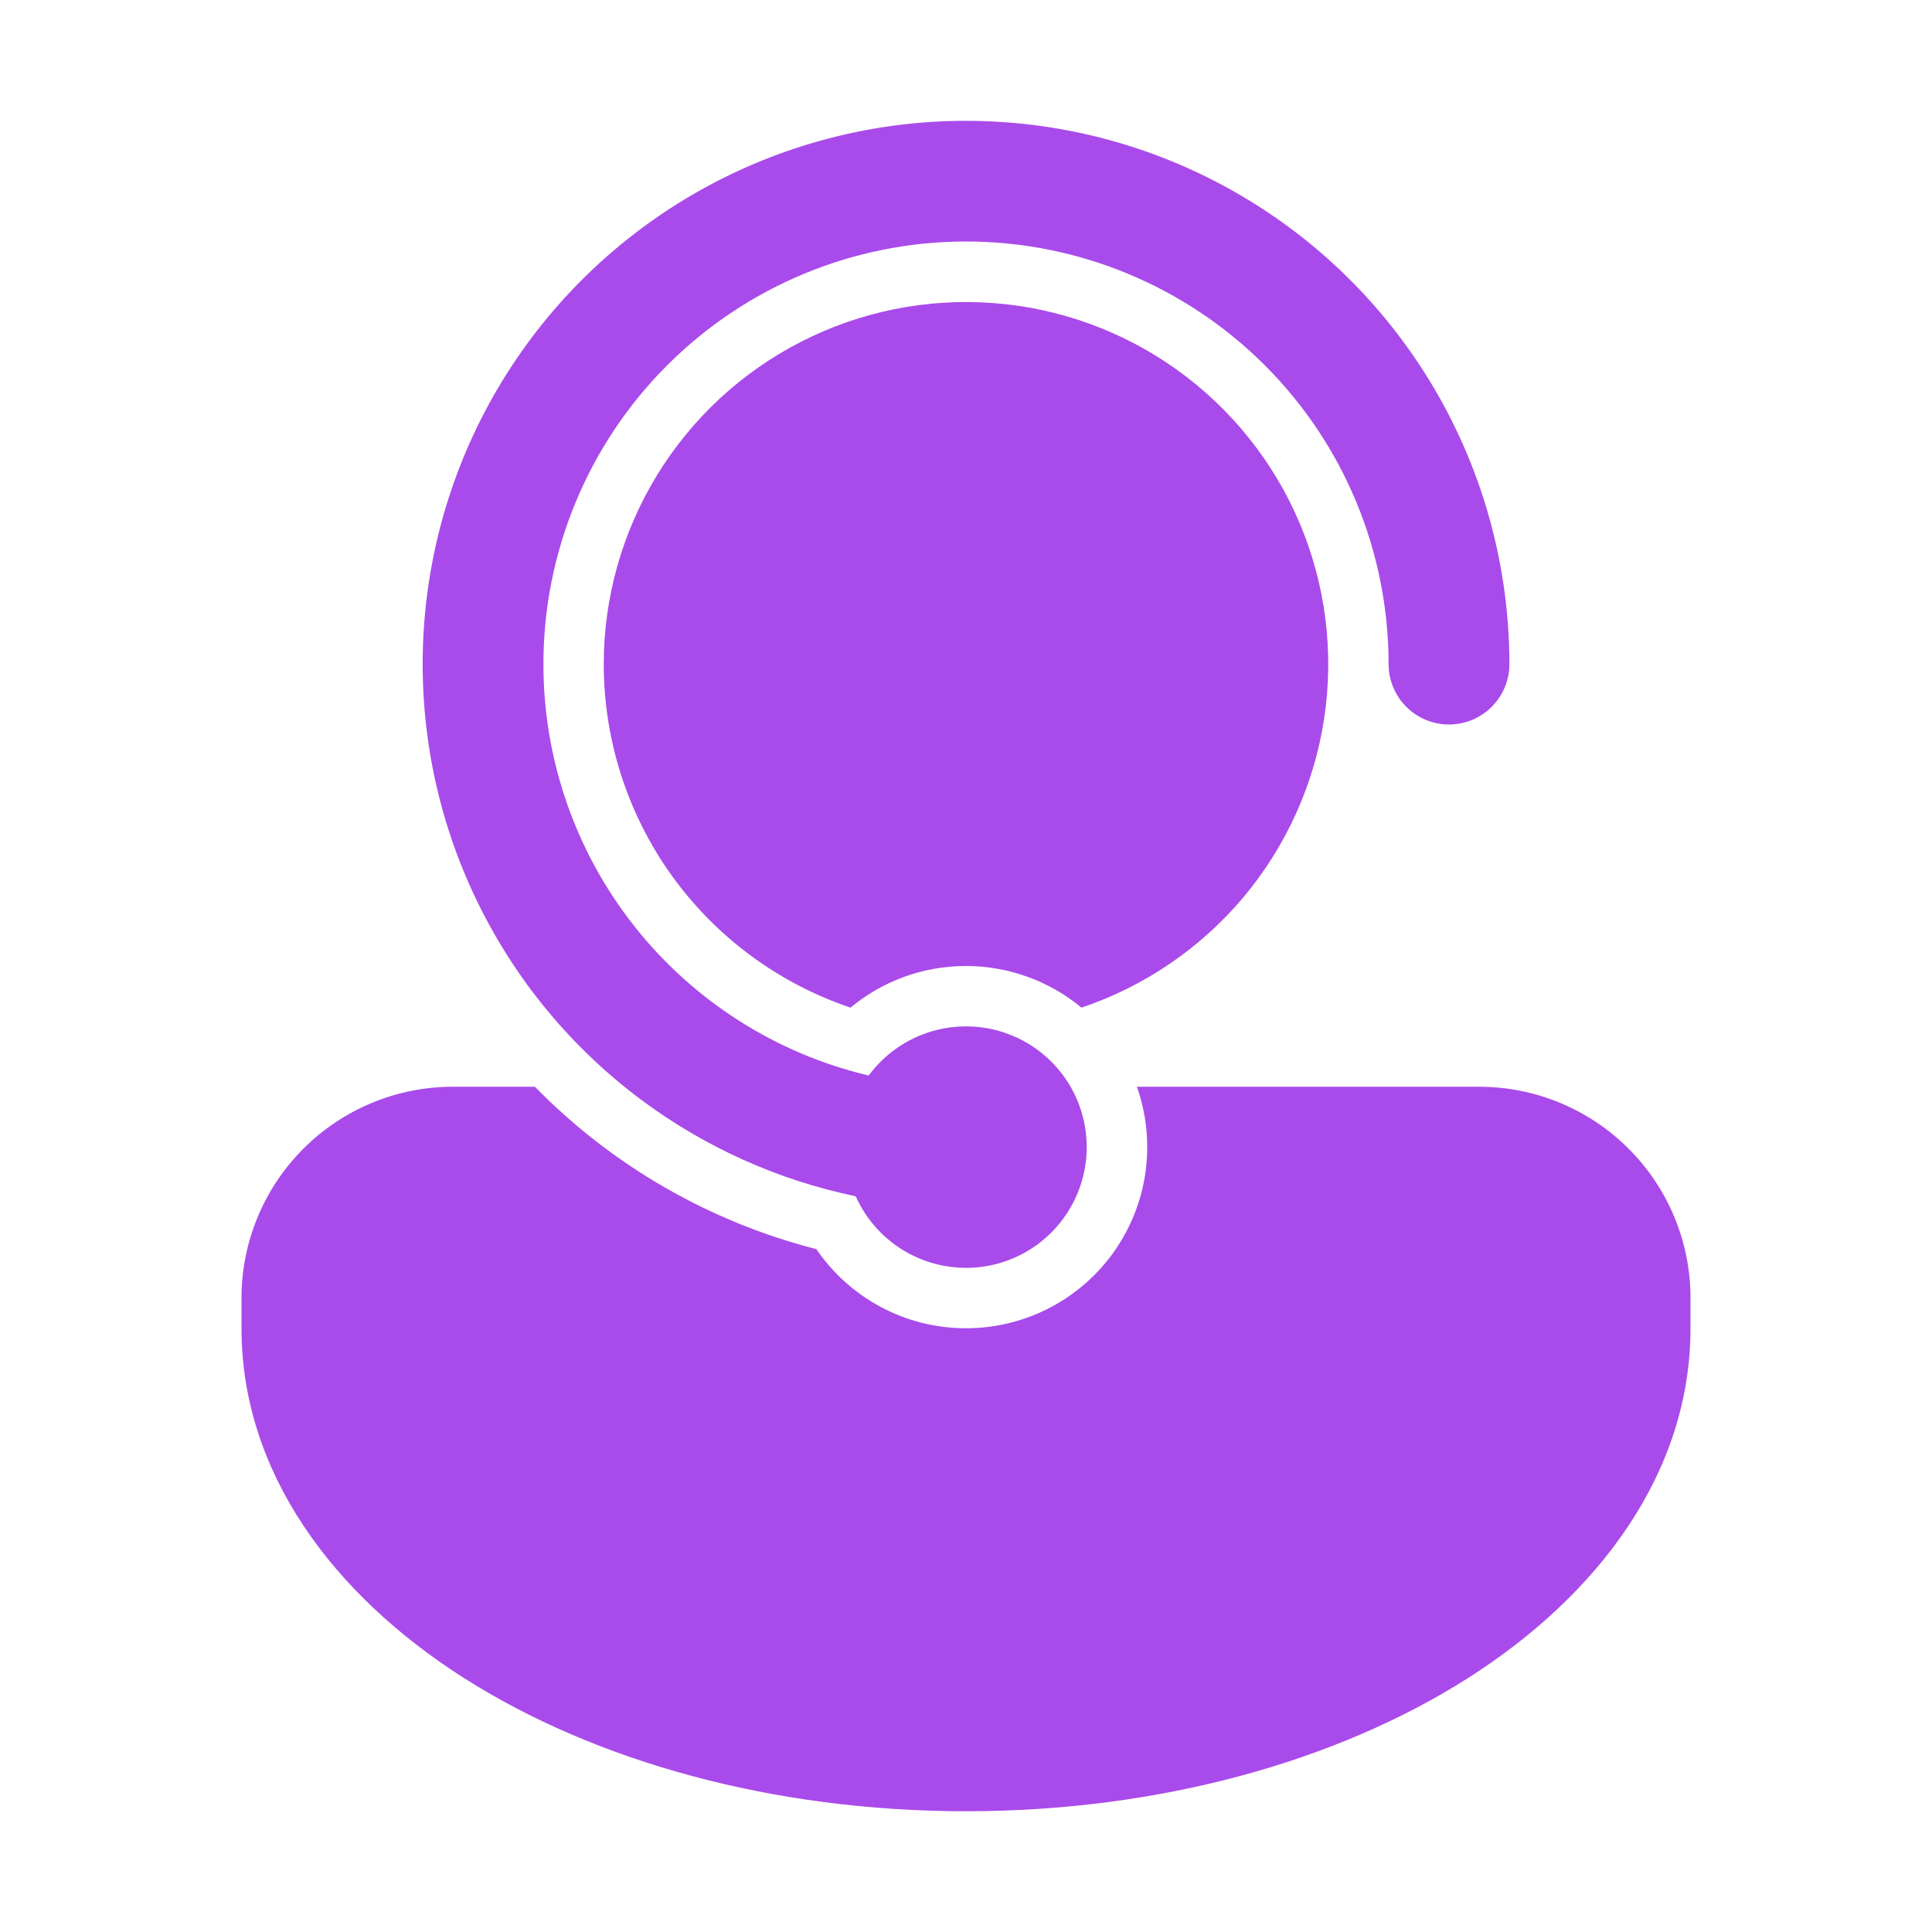 <svg width="22" height="22" viewBox="0 0 22 22" fill="none" xmlns="http://www.w3.org/2000/svg">
  <path d="M6.188 7.562C6.188 6.286 6.695 5.062 7.597 4.16C8.5 3.257 9.724 2.75 11 2.75C12.276 2.75 13.5 3.257 14.403 4.16C15.306 5.062 15.812 6.286 15.812 7.562C15.812 7.745 15.885 7.92 16.014 8.049C16.143 8.178 16.318 8.25 16.5 8.25C16.682 8.25 16.857 8.178 16.986 8.049C17.115 7.92 17.188 7.745 17.188 7.562C17.187 6.507 16.918 5.47 16.403 4.548C15.889 3.627 15.148 2.852 14.25 2.298C13.352 1.743 12.327 1.428 11.273 1.382C10.219 1.335 9.17 1.559 8.227 2.032C7.284 2.505 6.477 3.211 5.883 4.084C5.29 4.956 4.93 5.966 4.837 7.017C4.744 8.068 4.921 9.126 5.352 10.089C5.782 11.052 6.452 11.889 7.298 12.521C8.023 13.062 8.858 13.438 9.744 13.622C9.867 13.898 10.078 14.126 10.343 14.27C10.609 14.415 10.915 14.467 11.213 14.421C11.512 14.374 11.787 14.23 11.995 14.011C12.204 13.792 12.334 13.51 12.367 13.21C12.399 12.909 12.332 12.607 12.175 12.348C12.018 12.09 11.78 11.89 11.498 11.781C11.217 11.671 10.907 11.658 10.616 11.742C10.326 11.826 10.072 12.004 9.892 12.247C8.838 11.998 7.898 11.399 7.225 10.549C6.553 9.699 6.187 8.646 6.188 7.562ZM6.875 7.562C6.875 6.804 7.085 6.06 7.481 5.412C7.877 4.765 8.443 4.239 9.119 3.893C9.794 3.547 10.552 3.394 11.309 3.451C12.065 3.507 12.792 3.772 13.408 4.215C14.024 4.658 14.506 5.262 14.801 5.961C15.096 6.661 15.192 7.428 15.079 8.178C14.966 8.928 14.648 9.633 14.161 10.215C13.673 10.796 13.034 11.232 12.315 11.474C11.945 11.168 11.48 11 11 11C10.5 11 10.042 11.178 9.685 11.474C8.866 11.198 8.154 10.672 7.65 9.971C7.146 9.269 6.875 8.427 6.875 7.562ZM11 15.125C11.33 15.125 11.655 15.046 11.948 14.895C12.242 14.743 12.494 14.523 12.685 14.254C12.875 13.984 12.999 13.673 13.044 13.346C13.089 13.019 13.056 12.686 12.946 12.375H16.844C17.482 12.375 18.094 12.629 18.545 13.08C18.997 13.531 19.25 14.143 19.25 14.781V15.125C19.25 16.77 18.203 18.162 16.717 19.108C15.222 20.059 13.199 20.625 11 20.625C8.801 20.625 6.779 20.059 5.283 19.108C3.797 18.162 2.75 16.77 2.75 15.125V14.781C2.75 14.143 3.004 13.531 3.455 13.08C3.906 12.629 4.518 12.375 5.156 12.375H6.091C6.97 13.273 8.078 13.912 9.296 14.224C9.667 14.768 10.293 15.125 11 15.125Z" fill="#A94BEA"/>
</svg>
